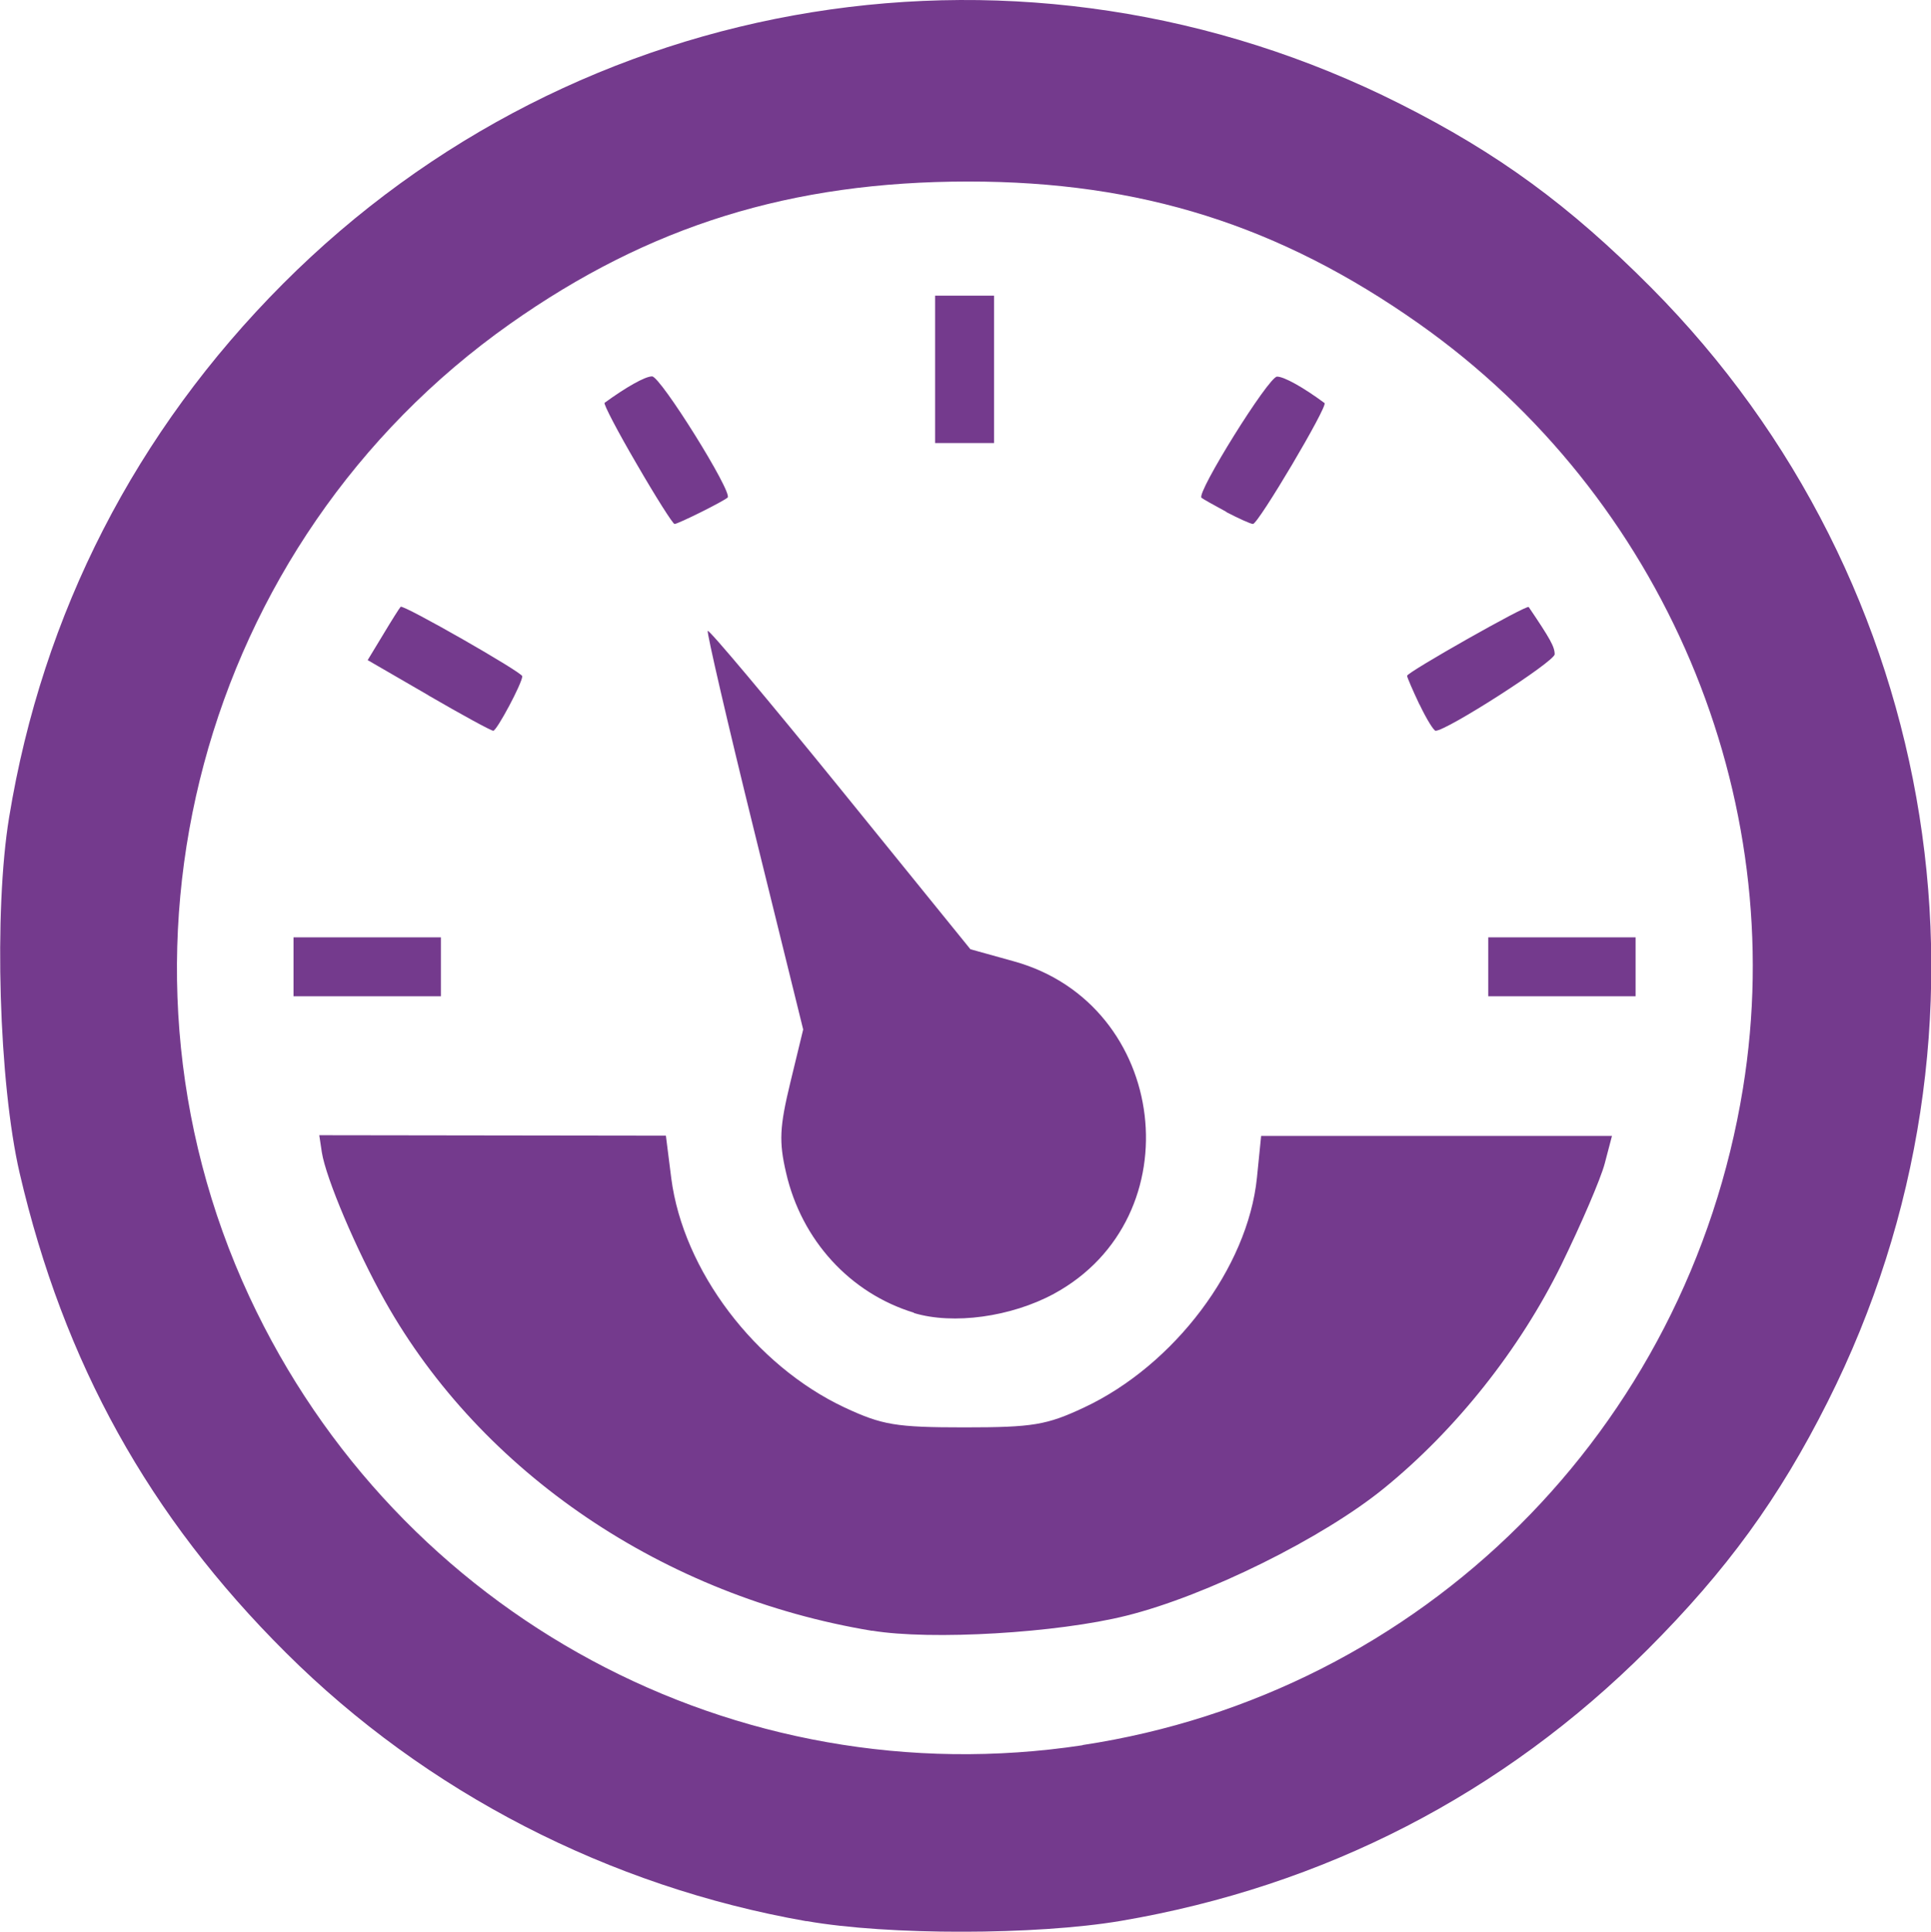 <?xml version="1.0" encoding="UTF-8" standalone="no"?>
<!-- Created with Inkscape (http://www.inkscape.org/) -->

<svg
   width="8.256mm"
   height="8.258mm"
   viewBox="0 0 8.256 8.258"
   version="1.1"
   id="svg575"
   inkscape:version="1.1.2 (0a00cf5339, 2022-02-04)"
   sodipodi:docname="measure.svg"
   xmlns:inkscape="http://www.inkscape.org/namespaces/inkscape"
   xmlns:sodipodi="http://sodipodi.sourceforge.net/DTD/sodipodi-0.dtd"
   xmlns="http://www.w3.org/2000/svg"
   xmlns:svg="http://www.w3.org/2000/svg">
  <sodipodi:namedview
     id="namedview577"
     pagecolor="#ffffff"
     bordercolor="#cccccc"
     borderopacity="1"
     inkscape:pageshadow="0"
     inkscape:pageopacity="1"
     inkscape:pagecheckerboard="0"
     inkscape:document-units="mm"
     showgrid="false"
     fit-margin-top="0"
     fit-margin-left="0"
     fit-margin-right="0"
     fit-margin-bottom="0"
     inkscape:zoom="0.73139029"
     inkscape:cx="-49.904956"
     inkscape:cy="225.59774"
     inkscape:window-width="1920"
     inkscape:window-height="1007"
     inkscape:window-x="0"
     inkscape:window-y="0"
     inkscape:window-maximized="1"
     inkscape:current-layer="layer1" />
  <defs
     id="defs572" />
  <g
     inkscape:label="Слой 1"
     inkscape:groupmode="layer"
     id="layer1"
     transform="translate(-191.581,-102.588)">
    <path
       style="fill:#743a8d;fill-opacity:1;stroke-width:1"
       d="m 195.028,110.801 c -0.843,-0.148 -1.626,-0.551 -2.225,-1.148 -0.585,-0.582 -0.949,-1.238 -1.138,-2.05 -0.089,-0.384 -0.111,-1.12 -0.045,-1.521 0.143,-0.873 0.541,-1.649 1.17,-2.28 1.262,-1.266 3.179,-1.575 4.777,-0.77 0.419,0.211 0.724,0.434 1.073,0.785 1.252,1.259 1.556,3.174 0.755,4.764 -0.207,0.412 -0.432,0.721 -0.769,1.058 -0.619,0.619 -1.384,1.013 -2.254,1.161 -0.362,0.061 -0.994,0.062 -1.342,6.8e-4 z m 1.182,-0.753 c 1.452,-0.22 2.586,-1.348 2.823,-2.807 0.203,-1.25 -0.34,-2.532 -1.385,-3.269 -0.597,-0.421 -1.19,-0.608 -1.927,-0.608 -0.758,4e-4 -1.365,0.189 -1.96,0.609 -1.323,0.934 -1.794,2.695 -1.114,4.158 0.635,1.365 2.08,2.142 3.562,1.918 z m -0.899,-0.488 c -0.891,-0.147 -1.671,-0.675 -2.084,-1.41 -0.122,-0.217 -0.253,-0.526 -0.27,-0.636 l -0.011,-0.073 0.741,10e-4 0.741,0.001 0.023,0.182 c 0.051,0.394 0.358,0.8 0.741,0.98 0.161,0.075 0.219,0.085 0.512,0.085 0.294,0 0.352,-0.01 0.512,-0.085 0.386,-0.181 0.7,-0.598 0.739,-0.982 l 0.018,-0.179 h 0.75 0.75 l -0.031,0.118 c -0.017,0.065 -0.101,0.26 -0.186,0.434 -0.177,0.36 -0.449,0.703 -0.756,0.953 -0.262,0.214 -0.761,0.461 -1.103,0.546 -0.295,0.074 -0.835,0.106 -1.088,0.064 z m 0.178,-1.36 c -0.273,-0.083 -0.481,-0.31 -0.547,-0.598 -0.031,-0.133 -0.028,-0.196 0.018,-0.386 l 0.055,-0.227 -0.209,-0.847 c -0.115,-0.466 -0.204,-0.851 -0.199,-0.857 0.006,-0.006 0.261,0.298 0.567,0.675 l 0.556,0.686 0.187,0.052 c 0.661,0.184 0.77,1.095 0.17,1.421 -0.183,0.099 -0.431,0.133 -0.599,0.082 z m -2.653,-1.479 v -0.126 h 0.315 0.315 v 0.126 0.126 h -0.315 -0.315 z m 5.108,0 v -0.126 h 0.315 0.315 v 0.126 0.126 h -0.315 -0.315 z m -4.532,-1.161 -0.259,-0.15 0.066,-0.109 c 0.036,-0.06 0.07,-0.114 0.075,-0.119 0.01,-0.011 0.52,0.28 0.52,0.297 0,0.029 -0.109,0.233 -0.124,0.233 -0.01,-3.7e-4 -0.134,-0.068 -0.277,-0.151 z m 4.238,0.04 c -0.029,-0.061 -0.053,-0.117 -0.053,-0.123 0,-0.015 0.512,-0.305 0.52,-0.294 0.092,0.136 0.111,0.17 0.111,0.202 0,0.031 -0.461,0.327 -0.509,0.327 -0.008,0 -0.039,-0.05 -0.068,-0.111 z m -3.346,-1.027 c -0.082,-0.14 -0.144,-0.259 -0.138,-0.263 0.092,-0.067 0.173,-0.113 0.203,-0.113 0.036,0 0.346,0.497 0.323,0.518 -0.019,0.017 -0.212,0.113 -0.227,0.113 -0.007,0 -0.08,-0.115 -0.161,-0.255 z m 2.52,0.203 c -0.052,-0.028 -0.1,-0.055 -0.106,-0.06 -0.023,-0.02 0.287,-0.518 0.323,-0.518 0.03,0 0.111,0.045 0.203,0.113 0.016,0.012 -0.284,0.518 -0.306,0.517 -0.011,-6.8e-4 -0.062,-0.024 -0.114,-0.051 z m -1.245,-0.609 v -0.315 h 0.126 0.126 v 0.315 0.315 h -0.126 -0.126 z"
       id="path23511" />
  </g>
</svg>
